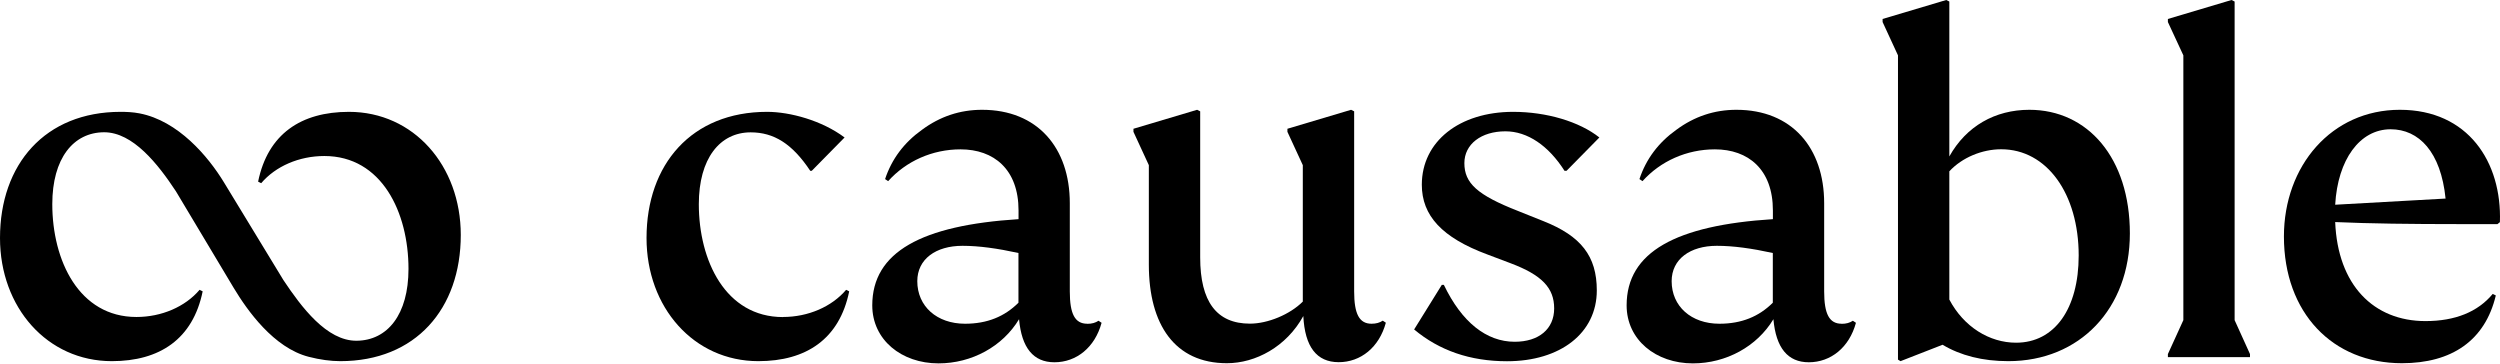 <svg width="700" height="102" viewBox="0 0 700 102" fill="none" xmlns="http://www.w3.org/2000/svg">
<g clip-path="url(#clip0_1_51)">
<path d="M219.234 88.78C203.134 88.78 195.67 72.966 195.67 57.177C195.67 44.378 201.555 37.057 210.191 37.057C216.651 37.057 221.818 40.215 226.866 47.823H227.297L236.483 38.493C230.167 33.756 221.244 31.316 214.785 31.316C193.66 31.316 181.029 45.981 181.029 66.651C181.029 86.053 194.234 101.124 212.344 101.124C225.718 101.124 235.048 94.952 237.775 81.579L236.914 81.148C232.895 85.885 226.292 88.756 219.234 88.756V88.78Z" fill="black"/>
<path d="M97.703 31.316C84.33 31.316 75 37.488 72.273 50.861L73.134 51.292C77.153 46.555 83.756 43.684 90.813 43.684C106.914 43.684 114.378 59.498 114.378 75.287C114.378 88.086 108.493 95.335 99.856 95.407C91.459 95.478 84.378 85.957 79.354 78.421L62.703 51.053C58.278 43.78 49.88 33.828 39.067 31.746C37.225 31.388 35.407 31.316 33.756 31.316C12.632 31.316 0 45.981 0 66.651C0 86.053 13.206 101.124 31.316 101.124C44.689 101.124 54.019 94.952 56.746 81.579L55.885 81.148C51.866 85.885 45.263 88.756 38.206 88.756C22.105 88.756 14.641 72.943 14.641 57.153C14.641 44.354 20.526 37.057 29.163 37.033C37.225 37.033 44.234 45.933 49.258 53.565L65.431 80.598C69.258 86.962 76.651 97.392 86.435 99.904C89.569 100.718 92.632 101.124 95.263 101.124C116.388 101.124 129.019 86.459 129.019 65.79C129.019 46.388 115.813 31.316 97.703 31.316Z" fill="black"/>
<path d="M304.426 90.646C300.981 90.646 299.545 87.919 299.545 81.603V56.89C299.545 41.388 290.502 30.742 274.976 30.742C268.804 30.742 263.206 32.608 258.158 36.34C253.134 39.928 249.689 44.522 247.823 50.144L248.684 50.718C253.708 45.12 261.053 41.818 268.947 41.818C278.278 41.818 285.191 47.416 285.191 58.923V61.364C258.038 63.086 244.234 70.55 244.234 85.502C244.234 95.144 252.416 101.746 262.775 101.746C272.105 101.746 280.742 97.01 285.335 89.378C286.053 97.416 289.354 101.435 295.239 101.435C301.411 101.435 306.579 97.273 308.445 90.383L307.584 89.809C306.722 90.383 305.718 90.67 304.426 90.67V90.646ZM285.167 84.761C281.292 88.636 276.411 90.646 270.215 90.646C262.321 90.646 256.842 85.766 256.842 78.732C256.842 72.56 262.01 68.828 269.498 68.828C274.091 68.828 279.258 69.546 285.167 70.837V84.785V84.761Z" fill="black"/>
<path d="M384.043 90.646C380.598 90.646 379.163 87.919 379.163 81.603V31.172L378.301 30.742L360.478 36.053V36.914L364.785 46.244V84.45C361.196 88.038 355.024 90.622 349.976 90.622C340.646 90.622 336.053 84.45 336.053 72.081V31.172L335.191 30.742L317.368 36.053V36.914L321.675 46.244V74.115C321.675 90.933 328.995 101.699 343.517 101.699C351.555 101.699 360.191 97.105 364.928 88.493C365.359 97.105 368.66 101.411 374.833 101.411C381.005 101.411 386.172 97.249 388.038 90.359L387.177 89.785C386.316 90.359 385.311 90.646 384.019 90.646H384.043Z" fill="black"/>
<path d="M421.531 36.77C427.703 36.77 433.589 40.789 438.062 47.823H438.636L447.823 38.493C442.225 34.043 433.014 31.316 423.684 31.316C408.589 31.316 398.11 39.641 398.11 51.722C398.11 60.335 403.708 66.531 416.507 71.268L422.967 73.708C431.723 77.01 435.167 80.598 435.167 86.364C435.167 92.129 430.861 95.694 424.115 95.694C416.22 95.694 409.306 90.239 404.282 79.761H403.708L395.957 92.249C402.99 98.134 411.627 101.148 421.962 101.148C436.914 101.148 447.105 93.254 447.105 81.316C447.105 71.675 442.656 66.077 432.153 61.914L424.976 59.043C413.636 54.593 410.024 51.292 410.024 45.67C410.024 40.359 414.761 36.77 421.507 36.77H421.531Z" fill="black"/>
<path d="M515.646 90.646C512.201 90.646 510.766 87.919 510.766 81.603V56.89C510.766 41.388 501.722 30.742 486.196 30.742C480.024 30.742 474.426 32.608 469.378 36.34C464.354 39.928 460.909 44.522 459.043 50.144L459.904 50.718C464.928 45.12 472.273 41.818 480.167 41.818C489.498 41.818 496.411 47.416 496.411 58.923V61.364C469.258 63.086 455.455 70.55 455.455 85.502C455.455 95.144 463.636 101.746 473.995 101.746C483.325 101.746 491.962 97.01 496.555 89.378C497.273 97.416 500.574 101.435 506.459 101.435C512.632 101.435 517.799 97.273 519.665 90.383L518.804 89.809C517.943 90.383 516.938 90.67 515.646 90.67V90.646ZM496.388 84.761C492.512 88.636 487.632 90.646 481.435 90.646C473.541 90.646 468.062 85.766 468.062 78.732C468.062 72.56 473.23 68.828 480.718 68.828C485.311 68.828 490.478 69.546 496.388 70.837V84.785V84.761Z" fill="black"/>
<path d="M568.23 30.742C558.612 30.742 550.55 35.335 545.813 43.804V0.431L544.952 0L527.129 5.311V6.172L531.435 15.502V100.694L532.153 101.124L543.923 96.531C548.947 99.545 555.12 101.124 562.321 101.124C582.297 101.124 596.364 86.459 596.364 65.359C596.364 44.258 584.593 30.742 568.206 30.742H568.23ZM564.498 95.957C557.033 95.957 549.832 91.507 545.813 83.876V47.967C549.402 44.091 555 41.794 560.335 41.794C573.134 41.794 582.033 54.282 582.033 71.531C582.033 86.459 575.287 95.957 564.498 95.957Z" fill="black"/>
<path d="M625.694 0.431L624.832 0L607.01 5.311V6.172L611.34 15.502V89.641L607.01 99.139V100H630V99.139L625.694 89.641V0.431Z" fill="black"/>
<path d="M699.258 62.775L699.976 62.201C700.55 45.383 691.077 30.742 671.962 30.742C652.847 30.742 639.498 46.411 639.498 66.22C639.498 87.632 653.158 101.699 672.536 101.699C686.459 101.699 695.813 95.383 698.828 82.727L697.966 82.297C693.804 87.321 687.464 89.904 679.139 89.904C664.617 89.904 654.569 79.832 653.852 62.177C663.469 62.608 674.976 62.751 688.612 62.751H699.234L699.258 62.775ZM653.852 57.321C654.569 44.665 660.742 36.196 669.378 36.196C677.273 36.196 683.445 42.512 684.761 55.598L653.876 57.321H653.852Z" fill="black"/>
</g>
<defs>
<clipPath id="clip0_1_51">
<rect width="700" height="101.722" fill="white"/>
</clipPath>
</defs>
</svg>
